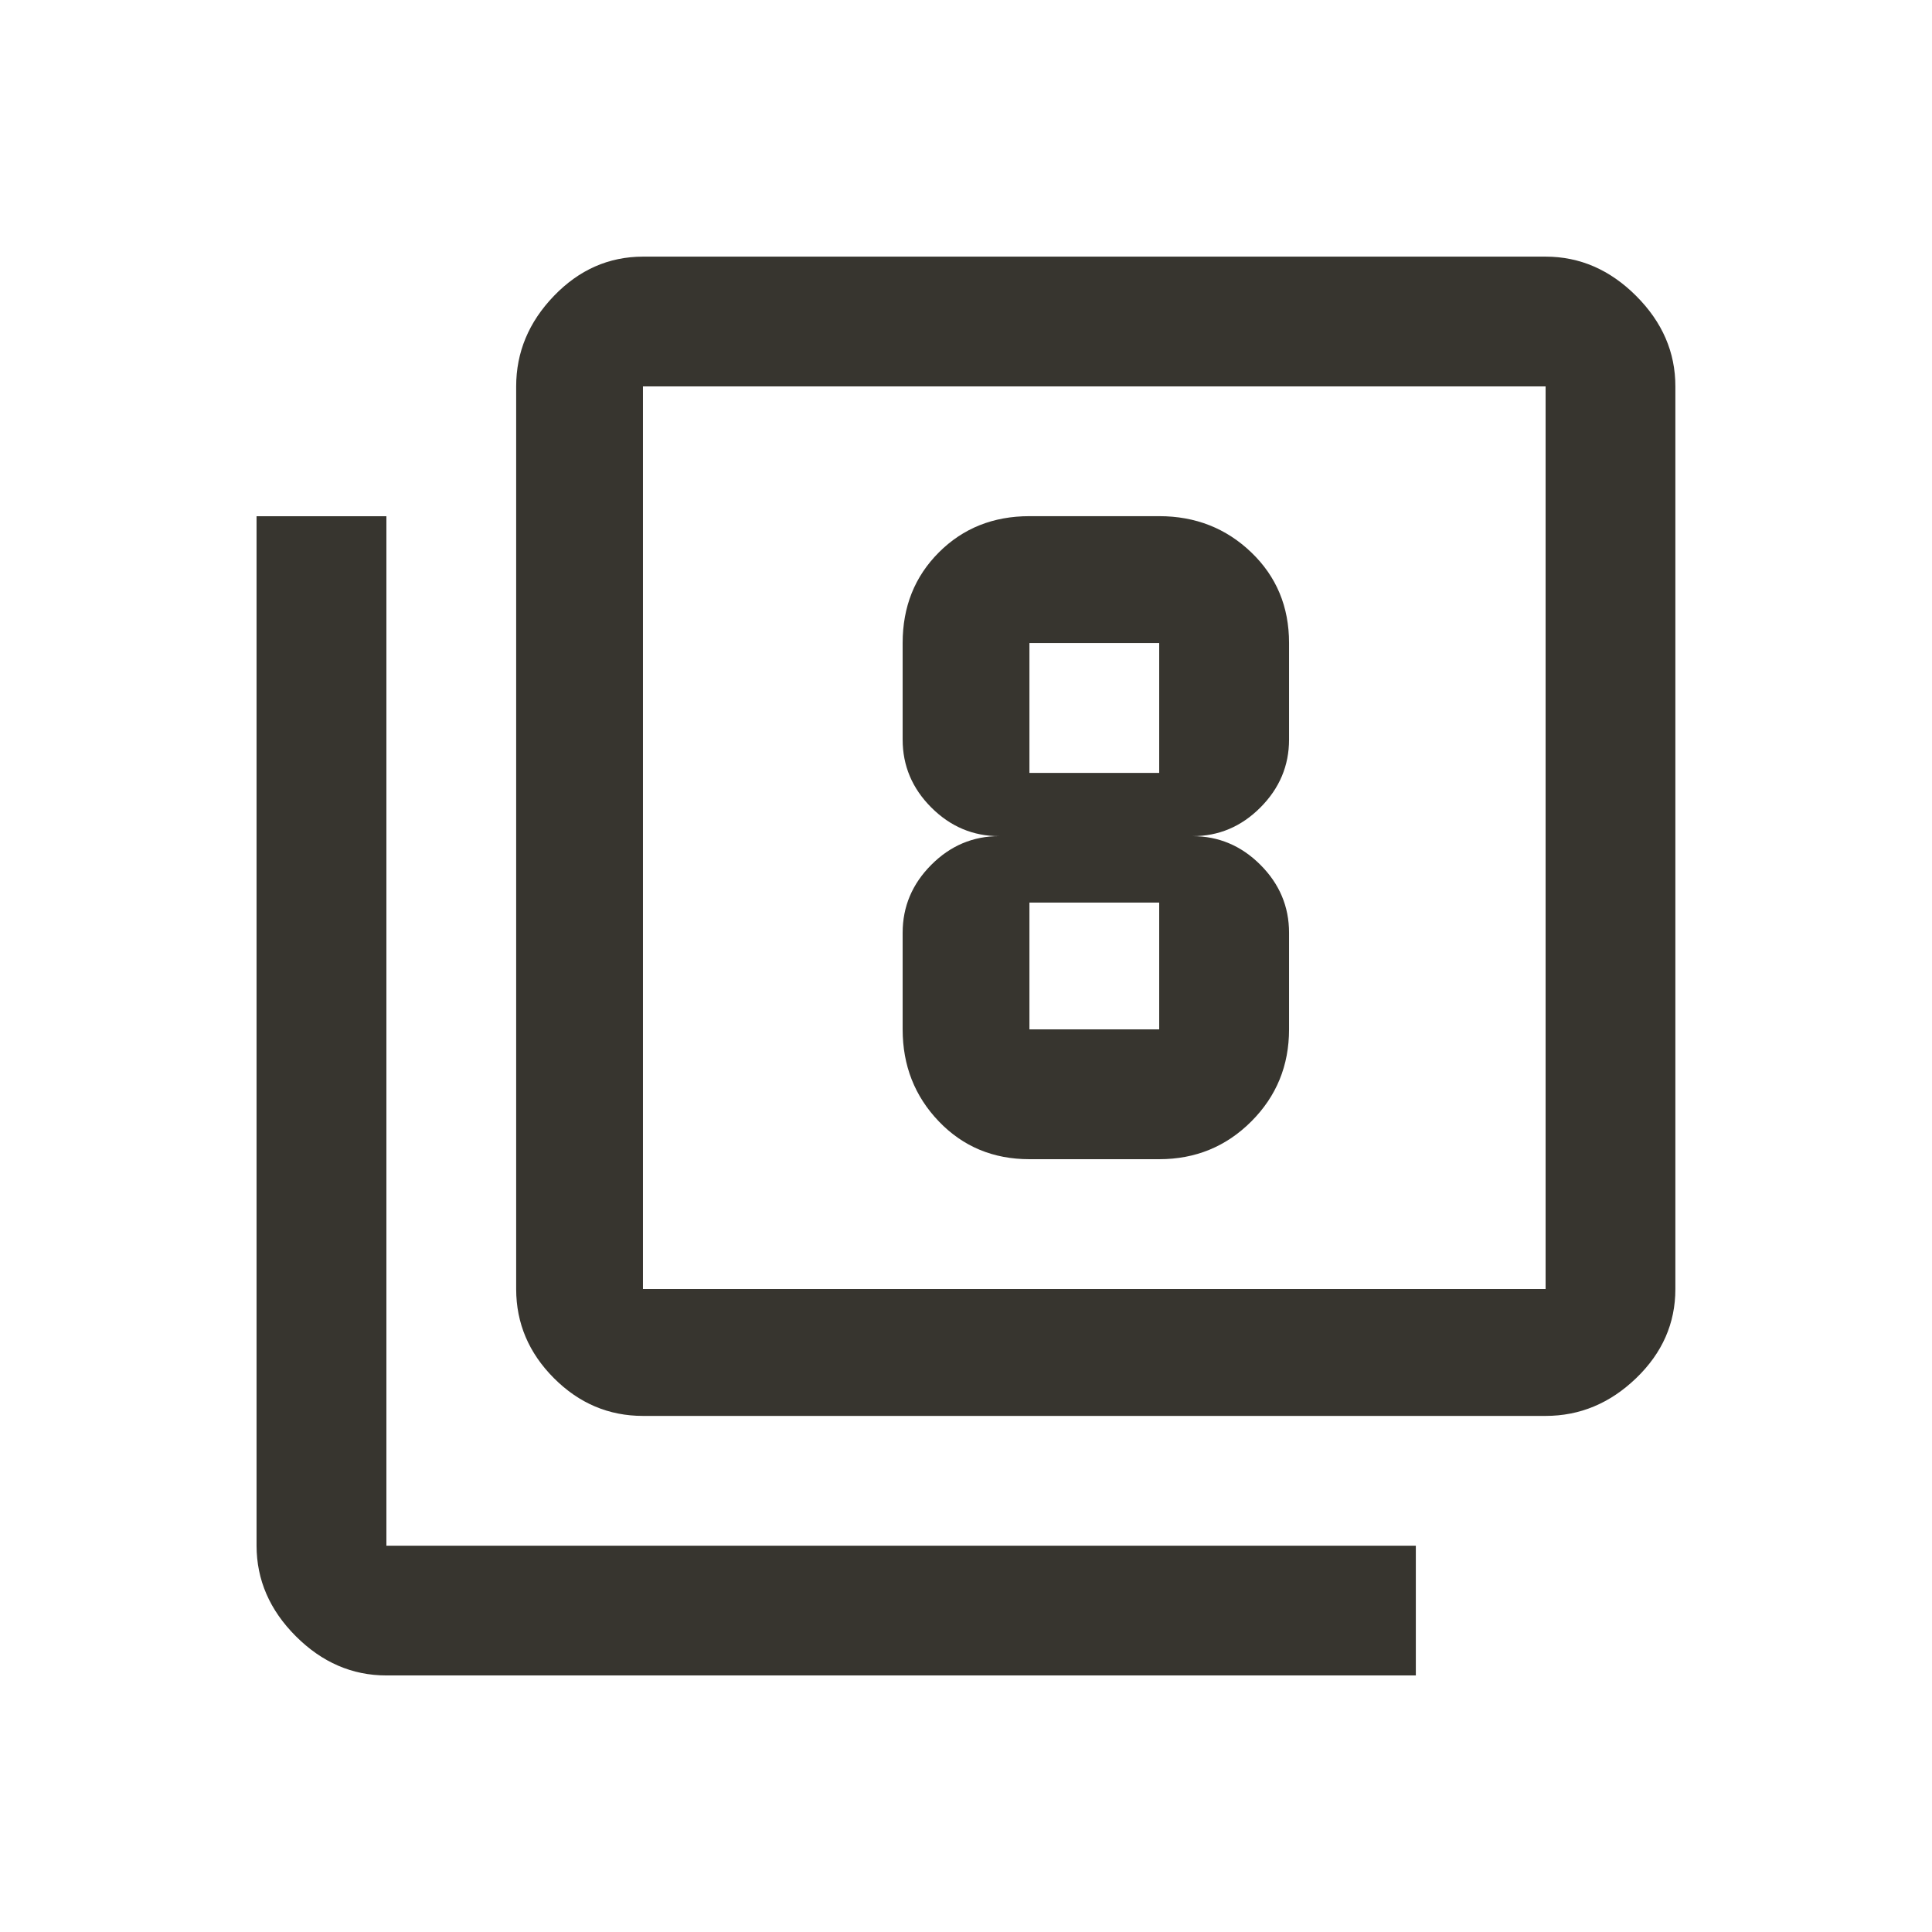 <!-- Generated by IcoMoon.io -->
<svg version="1.1" xmlns="http://www.w3.org/2000/svg" width="24" height="24" viewBox="0 0 24 24">
<title>filter_8</title>
<path fill="#37352f" d="M12.788 11.212v1.575h1.612v-1.575h-1.612zM12.788 7.988v1.613h1.612v-1.613h-1.612zM12.788 14.4q-0.675 0-1.125-0.469t-0.45-1.144v-1.2q0-0.487 0.356-0.844t0.844-0.356q-0.488 0-0.844-0.356t-0.356-0.844v-1.2q0-0.675 0.45-1.125t1.125-0.45h1.612q0.675 0 1.144 0.45t0.469 1.125v1.2q0 0.487-0.356 0.844t-0.844 0.356q0.488 0 0.844 0.356t0.356 0.844v1.2q0 0.675-0.469 1.144t-1.144 0.469h-1.612zM19.2 16.013v-11.213h-11.213v11.213h11.213zM19.2 3.188q0.637 0 1.125 0.488t0.487 1.125v11.213q0 0.637-0.487 1.106t-1.125 0.469h-11.213q-0.638 0-1.106-0.469t-0.469-1.106v-11.213q0-0.638 0.469-1.125t1.106-0.488h11.213zM4.8 6.413v12.788h12.788v1.612h-12.788q-0.638 0-1.125-0.487t-0.488-1.125v-12.788h1.613z"></path>
</svg>
